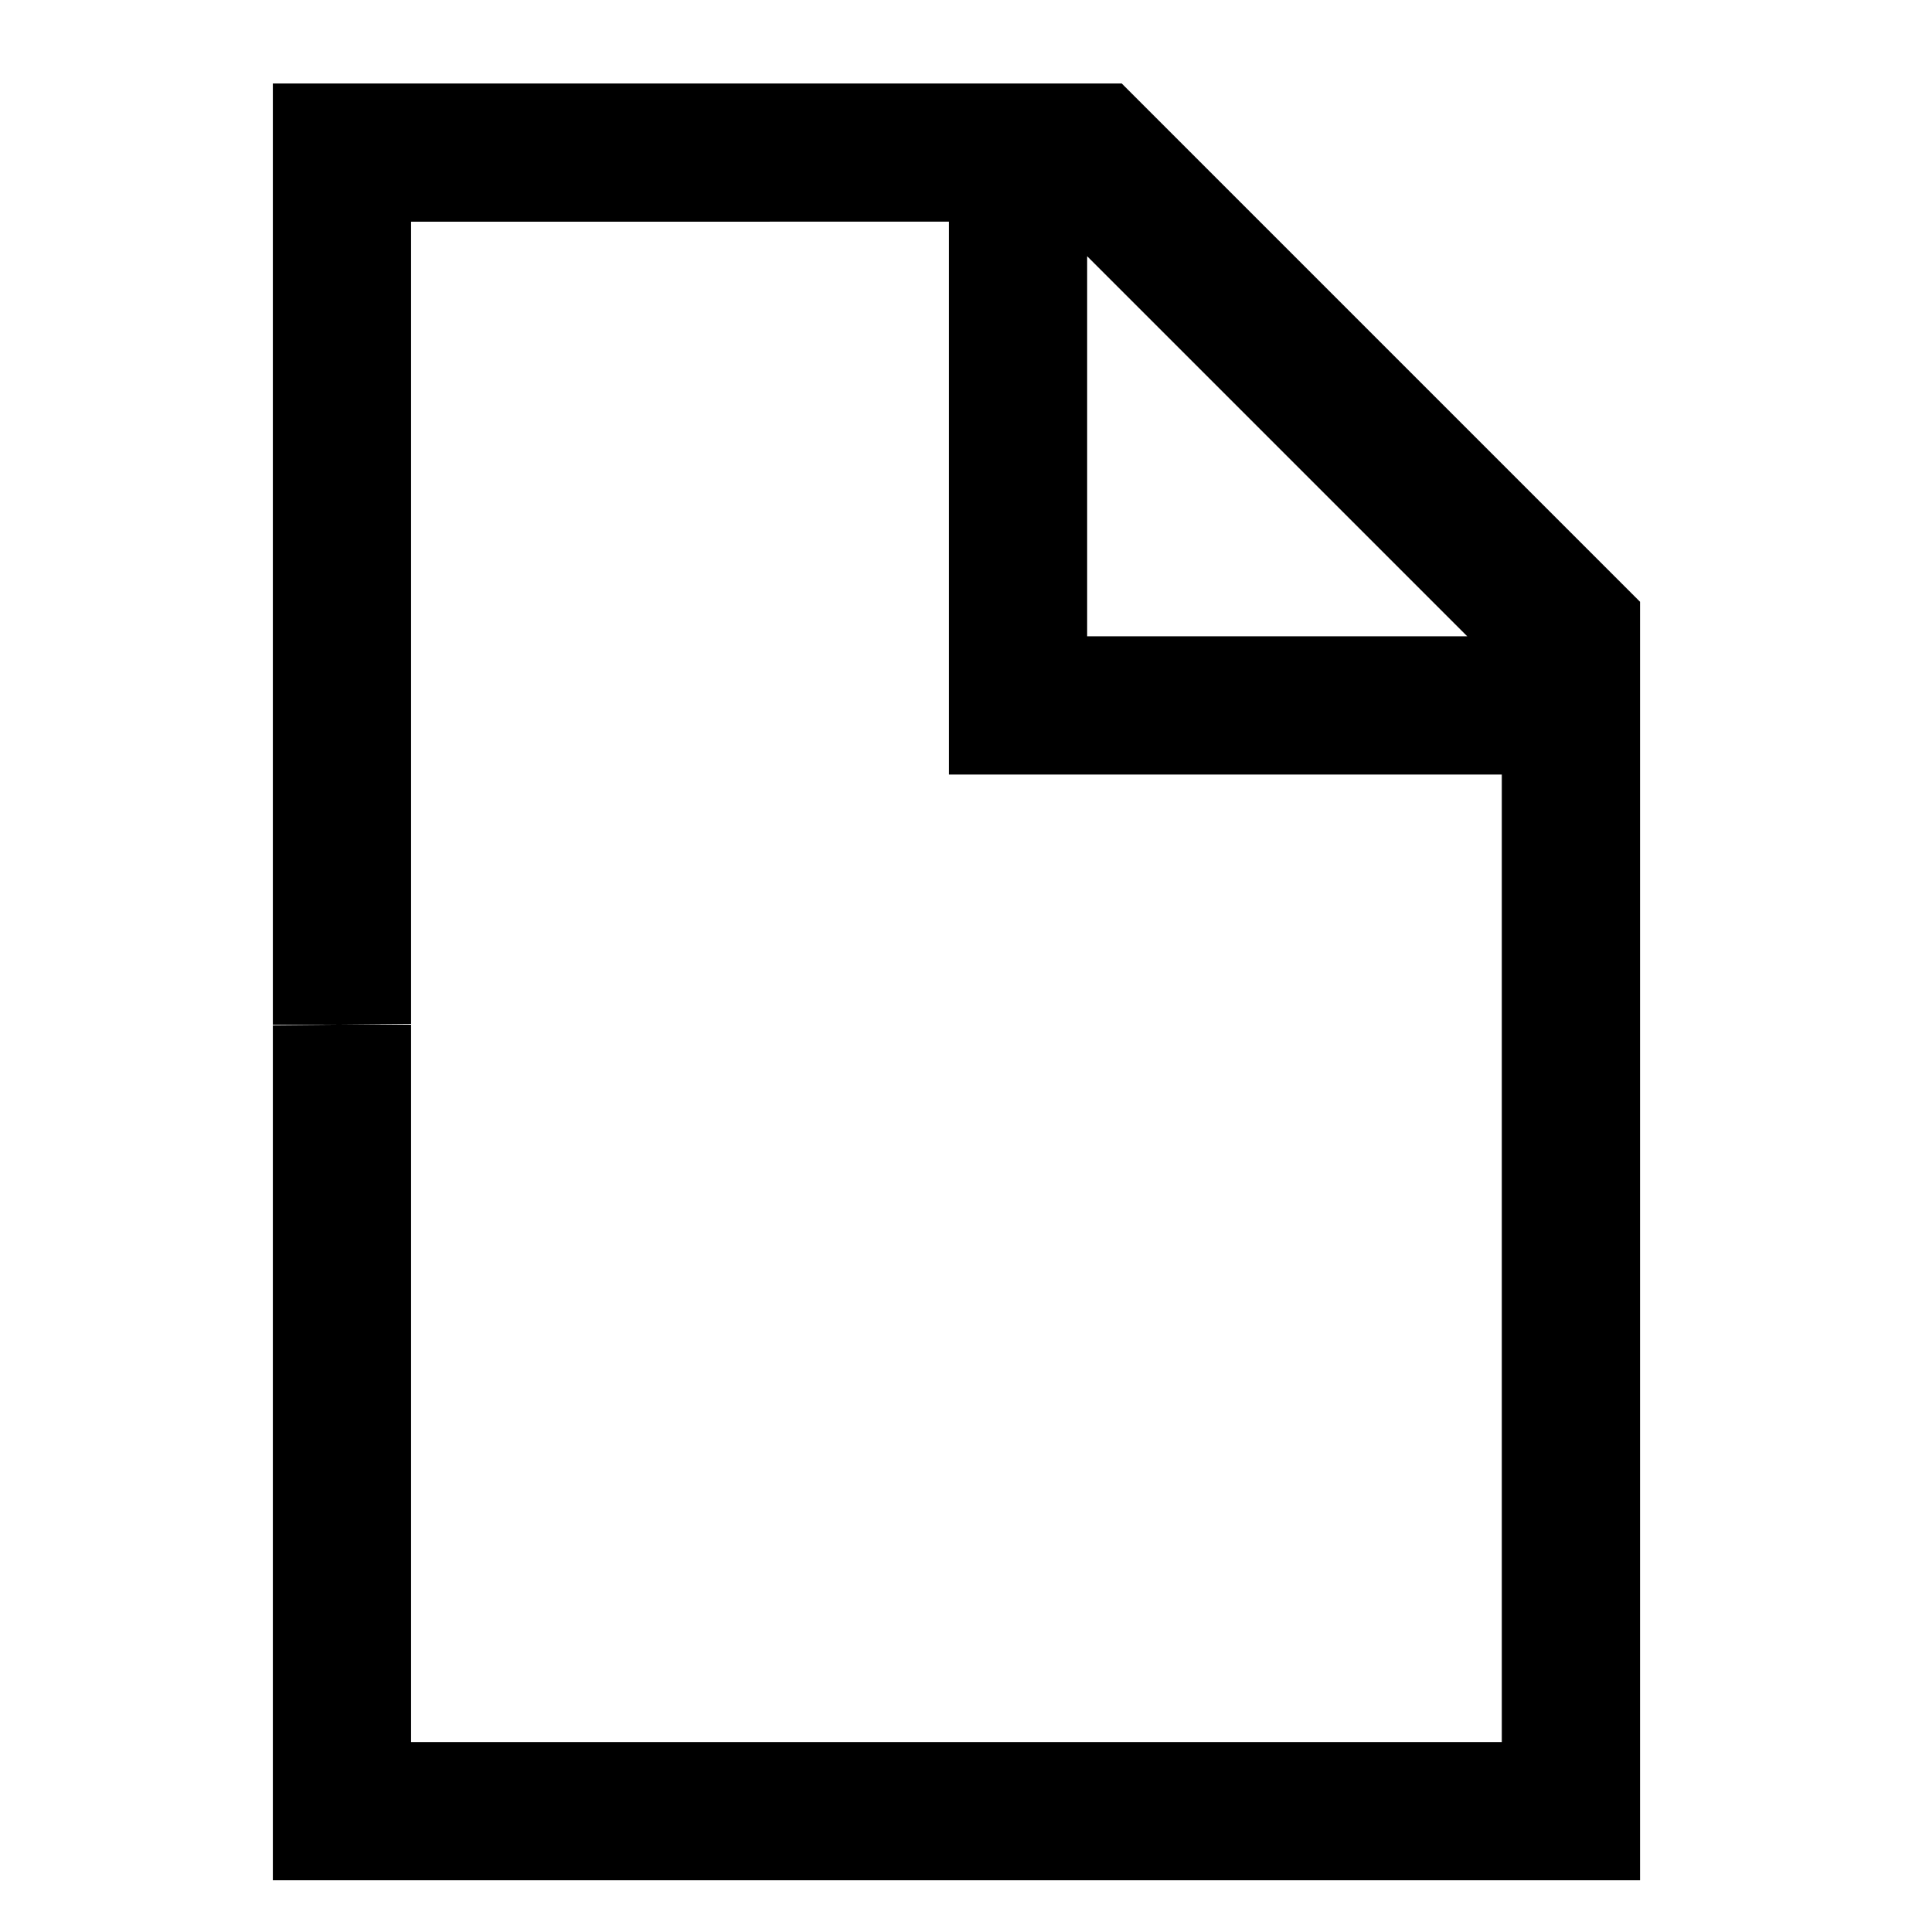 <?xml version="1.0" encoding="UTF-8" standalone="no"?>
<svg
   xmlns:sketch="http://www.bohemiancoding.com/sketch/ns"
   xmlns:dc="http://purl.org/dc/elements/1.1/"
   xmlns:cc="http://creativecommons.org/ns#"
   xmlns:rdf="http://www.w3.org/1999/02/22-rdf-syntax-ns#"
   xmlns:svg="http://www.w3.org/2000/svg"
   xmlns="http://www.w3.org/2000/svg"
   xmlns:sodipodi="http://sodipodi.sourceforge.net/DTD/sodipodi-0.dtd"
   xmlns:inkscape="http://www.inkscape.org/namespaces/inkscape"
   width="100px"
   height="100px"
   viewBox="0 0 100 100"
   version="1.1"
   id="svg2"
   inkscape:version="0.91 r13725"
   sodipodi:docname="document.svg">
  <sodipodi:namedview
     pagecolor="#ffffff"
     bordercolor="#666666"
     borderopacity="1"
     objecttolerance="10"
     gridtolerance="10"
     guidetolerance="10"
     inkscape:pageopacity="0"
     inkscape:pageshadow="2"
     inkscape:window-width="1593"
     inkscape:window-height="1033"
     id="namedview14"
     showgrid="false"
     inkscape:zoom="5.5604005"
     inkscape:cx="50.261385"
     inkscape:cy="50"
     inkscape:window-x="323"
     inkscape:window-y="27"
     inkscape:window-maximized="0"
     inkscape:current-layer="svg2" />
  <!-- Generator: Sketch 3.3.3 (12072) - http://www.bohemiancoding.com/sketch -->
  <title
     id="title4">document</title>
  <desc
     id="desc6">Created with Sketch.</desc>
  <defs
     id="defs8" />
  <g
     id="Page-1"
     sketch:type="MSPage"
     transform="matrix(0.934,0,0,0.934,2.805,4.021)"
     style="fill:none;fill-rule:evenodd;stroke:none;stroke-width:1">
    <g
       id="document"
       sketch:type="MSArtboardGroup"
       style="fill:#000000">
      <path
         d="m 57.244,30.958 21.064,0 -21.064,-21.064 0,21.064 0,0 z m 22.979,7.66 -30.639,0 0,-30.639 -29.807,1.217e-4 0,44.504 -7.66,-0.007 0,-52.157 47.041,0 28.724,28.724 0,70.852 -75.765,0 0,-47.381 7.66,-0.071 0,39.792 60.446,0 0,-53.618 0,0 z"
         sketch:type="MSShapeGroup"
         id="path12"
         inkscape:connector-curvature="0" />
    </g>
  </g>
</svg>
